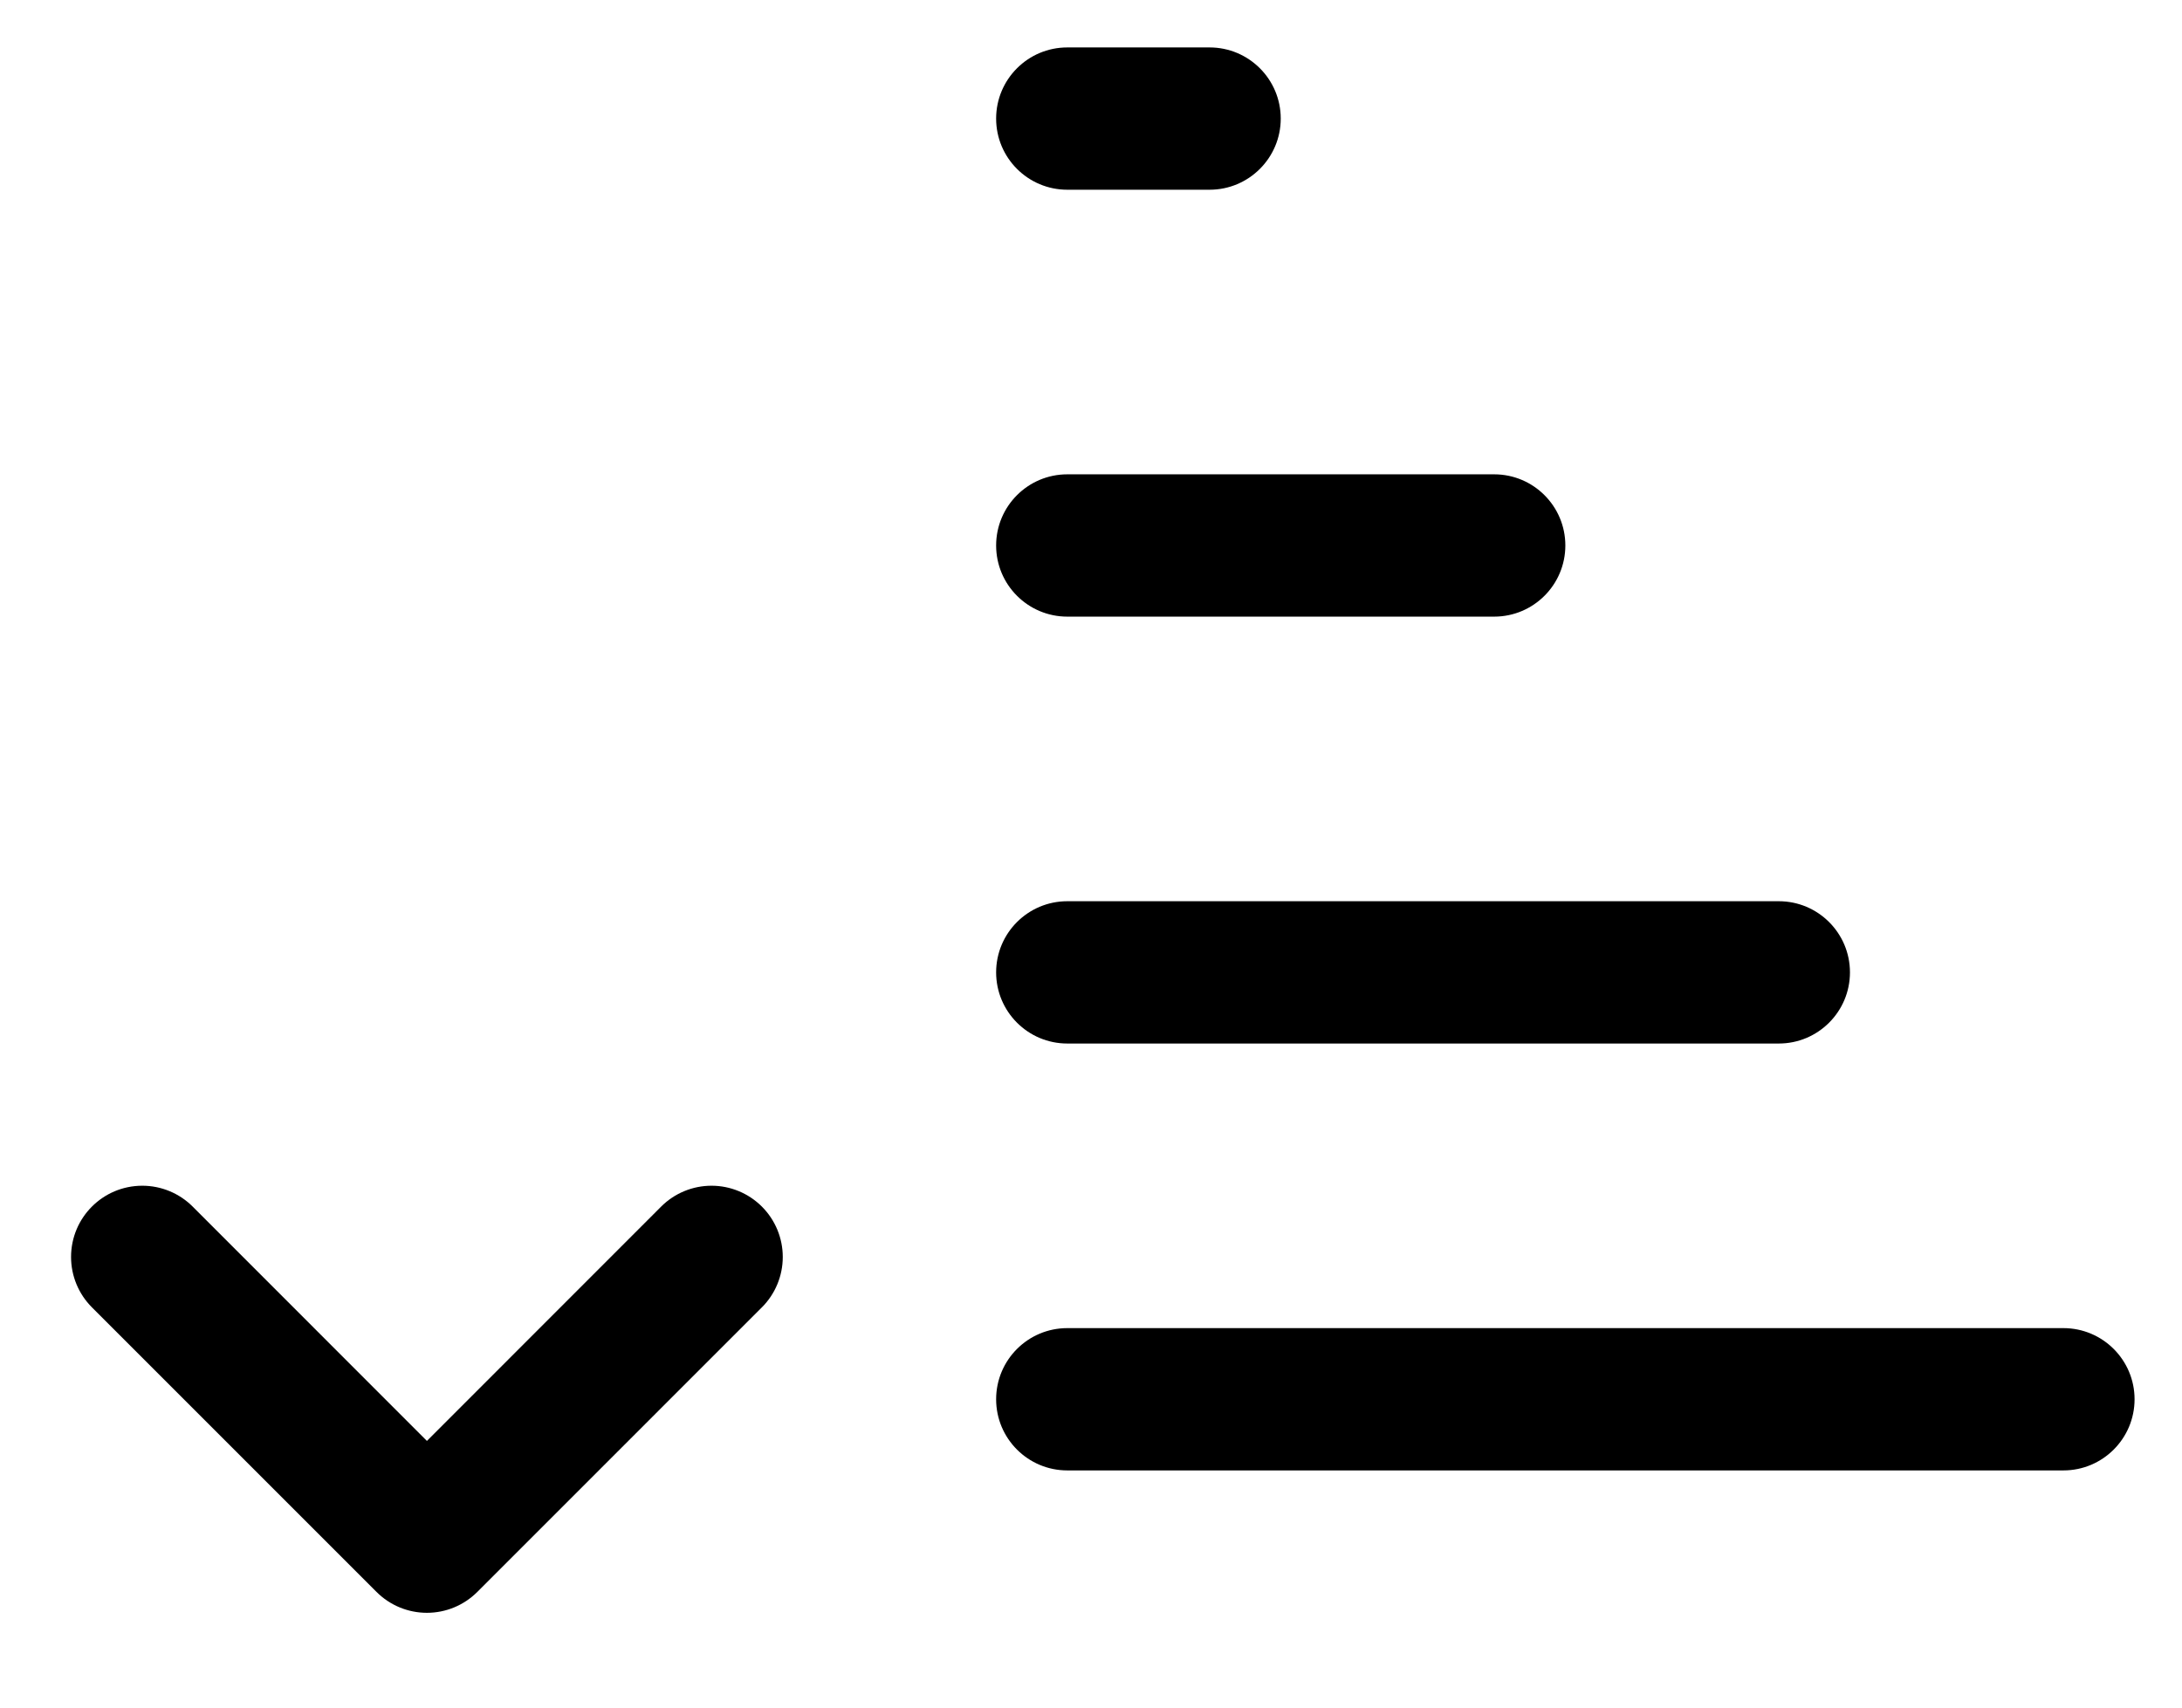 ﻿<?xml version="1.0" encoding="utf-8"?>
<svg version="1.1" xmlns:xlink="http://www.w3.org/1999/xlink" width="23px" height="18px" xmlns="http://www.w3.org/2000/svg">
  <defs>
    <pattern id="BGPattern" patternUnits="userSpaceOnUse" alignment="0 0" imageRepeat="None" />
    <mask fill="white" id="Clip6297">
      <path d="M 7.5 12.499  C 7.699 12.499  7.89 12.578  8.031 12.719  C 8.172 12.86  8.251 13.051  8.251 13.25  C 8.251 13.449  8.172 13.64  8.031 13.781  L 5.031 16.781  C 4.89 16.922  4.699 17.001  4.5 17.001  C 4.301 17.001  4.11 16.922  3.969 16.781  L 0.969 13.781  C 0.828 13.64  0.749 13.449  0.749 13.25  C 0.749 12.835  1.085 12.499  1.5 12.499  C 1.699 12.499  1.89 12.578  2.031 12.719  L 4.5 15.189  L 6.969 12.719  C 7.11 12.578  7.301 12.499  7.5 12.499  Z M 11.25 5  C 10.836 5  10.5 5.336  10.5 5.75  C 10.5 6.164  10.836 6.5  11.25 6.5  L 15.75 6.5  C 16.164 6.5  16.5 6.164  16.5 5.75  C 16.5 5.336  16.164 5  15.75 5  L 11.25 5  Z M 11.25 9.5  C 10.836 9.5  10.5 9.836  10.5 10.25  C 10.5 10.664  10.836 11  11.25 11  L 18.75 11  C 19.164 11  19.5 10.664  19.5 10.25  C 19.5 9.836  19.164 9.5  18.75 9.5  L 11.25 9.5  Z M 11.25 14  C 10.836 14  10.5 14.336  10.5 14.75  C 10.5 15.164  10.836 15.5  11.25 15.5  L 21.75 15.5  C 22.164 15.5  22.5 15.164  22.5 14.75  C 22.5 14.336  22.164 14  21.75 14  L 11.25 14  Z M 11.25 0.5  C 10.836 0.5  10.5 0.836  10.5 1.25  C 10.5 1.664  10.836 2  11.25 2  L 12.75 2  C 13.164 2  13.5 1.664  13.5 1.25  C 13.5 0.836  13.164 0.5  12.75 0.5  L 11.25 0.5  Z " fill-rule="evenodd" />
    </mask>
  </defs>
  <g>
    <path d="M 7.5 12.499  C 7.699 12.499  7.89 12.578  8.031 12.719  C 8.172 12.86  8.251 13.051  8.251 13.25  C 8.251 13.449  8.172 13.64  8.031 13.781  L 5.031 16.781  C 4.89 16.922  4.699 17.001  4.5 17.001  C 4.301 17.001  4.11 16.922  3.969 16.781  L 0.969 13.781  C 0.828 13.64  0.749 13.449  0.749 13.25  C 0.749 12.835  1.085 12.499  1.5 12.499  C 1.699 12.499  1.89 12.578  2.031 12.719  L 4.5 15.189  L 6.969 12.719  C 7.11 12.578  7.301 12.499  7.5 12.499  Z M 11.25 5  C 10.836 5  10.5 5.336  10.5 5.75  C 10.5 6.164  10.836 6.5  11.25 6.5  L 15.75 6.5  C 16.164 6.5  16.5 6.164  16.5 5.75  C 16.5 5.336  16.164 5  15.75 5  L 11.25 5  Z M 11.25 9.5  C 10.836 9.5  10.5 9.836  10.5 10.25  C 10.5 10.664  10.836 11  11.25 11  L 18.75 11  C 19.164 11  19.5 10.664  19.5 10.25  C 19.5 9.836  19.164 9.5  18.75 9.5  L 11.25 9.5  Z M 11.25 14  C 10.836 14  10.5 14.336  10.5 14.75  C 10.5 15.164  10.836 15.5  11.25 15.5  L 21.75 15.5  C 22.164 15.5  22.5 15.164  22.5 14.75  C 22.5 14.336  22.164 14  21.75 14  L 11.25 14  Z M 11.25 0.5  C 10.836 0.5  10.5 0.836  10.5 1.25  C 10.5 1.664  10.836 2  11.25 2  L 12.75 2  C 13.164 2  13.5 1.664  13.5 1.25  C 13.5 0.836  13.164 0.5  12.75 0.5  L 11.25 0.5  Z " fill-rule="nonzero" fill="rgba(0, 0, 0, 1)" stroke="none" class="fill" />
    <path d="M 7.5 12.499  C 7.699 12.499  7.89 12.578  8.031 12.719  C 8.172 12.86  8.251 13.051  8.251 13.25  C 8.251 13.449  8.172 13.64  8.031 13.781  L 5.031 16.781  C 4.89 16.922  4.699 17.001  4.5 17.001  C 4.301 17.001  4.11 16.922  3.969 16.781  L 0.969 13.781  C 0.828 13.64  0.749 13.449  0.749 13.25  C 0.749 12.835  1.085 12.499  1.5 12.499  C 1.699 12.499  1.89 12.578  2.031 12.719  L 4.5 15.189  L 6.969 12.719  C 7.11 12.578  7.301 12.499  7.5 12.499  Z " stroke-width="0" stroke-dasharray="0" stroke="rgba(255, 255, 255, 0)" fill="none" class="stroke" mask="url(#Clip6297)" />
    <path d="M 11.25 5  C 10.836 5  10.5 5.336  10.5 5.75  C 10.5 6.164  10.836 6.5  11.25 6.5  L 15.75 6.5  C 16.164 6.5  16.5 6.164  16.5 5.75  C 16.5 5.336  16.164 5  15.75 5  L 11.25 5  Z " stroke-width="0" stroke-dasharray="0" stroke="rgba(255, 255, 255, 0)" fill="none" class="stroke" mask="url(#Clip6297)" />
    <path d="M 11.25 9.5  C 10.836 9.5  10.5 9.836  10.5 10.25  C 10.5 10.664  10.836 11  11.25 11  L 18.75 11  C 19.164 11  19.5 10.664  19.5 10.25  C 19.5 9.836  19.164 9.5  18.75 9.5  L 11.25 9.5  Z " stroke-width="0" stroke-dasharray="0" stroke="rgba(255, 255, 255, 0)" fill="none" class="stroke" mask="url(#Clip6297)" />
    <path d="M 11.25 14  C 10.836 14  10.5 14.336  10.5 14.75  C 10.5 15.164  10.836 15.5  11.25 15.5  L 21.75 15.5  C 22.164 15.5  22.5 15.164  22.5 14.75  C 22.5 14.336  22.164 14  21.75 14  L 11.25 14  Z " stroke-width="0" stroke-dasharray="0" stroke="rgba(255, 255, 255, 0)" fill="none" class="stroke" mask="url(#Clip6297)" />
    <path d="M 11.25 0.5  C 10.836 0.5  10.5 0.836  10.5 1.25  C 10.5 1.664  10.836 2  11.25 2  L 12.75 2  C 13.164 2  13.5 1.664  13.5 1.25  C 13.5 0.836  13.164 0.5  12.75 0.5  L 11.25 0.5  Z " stroke-width="0" stroke-dasharray="0" stroke="rgba(255, 255, 255, 0)" fill="none" class="stroke" mask="url(#Clip6297)" />
  </g>
</svg>